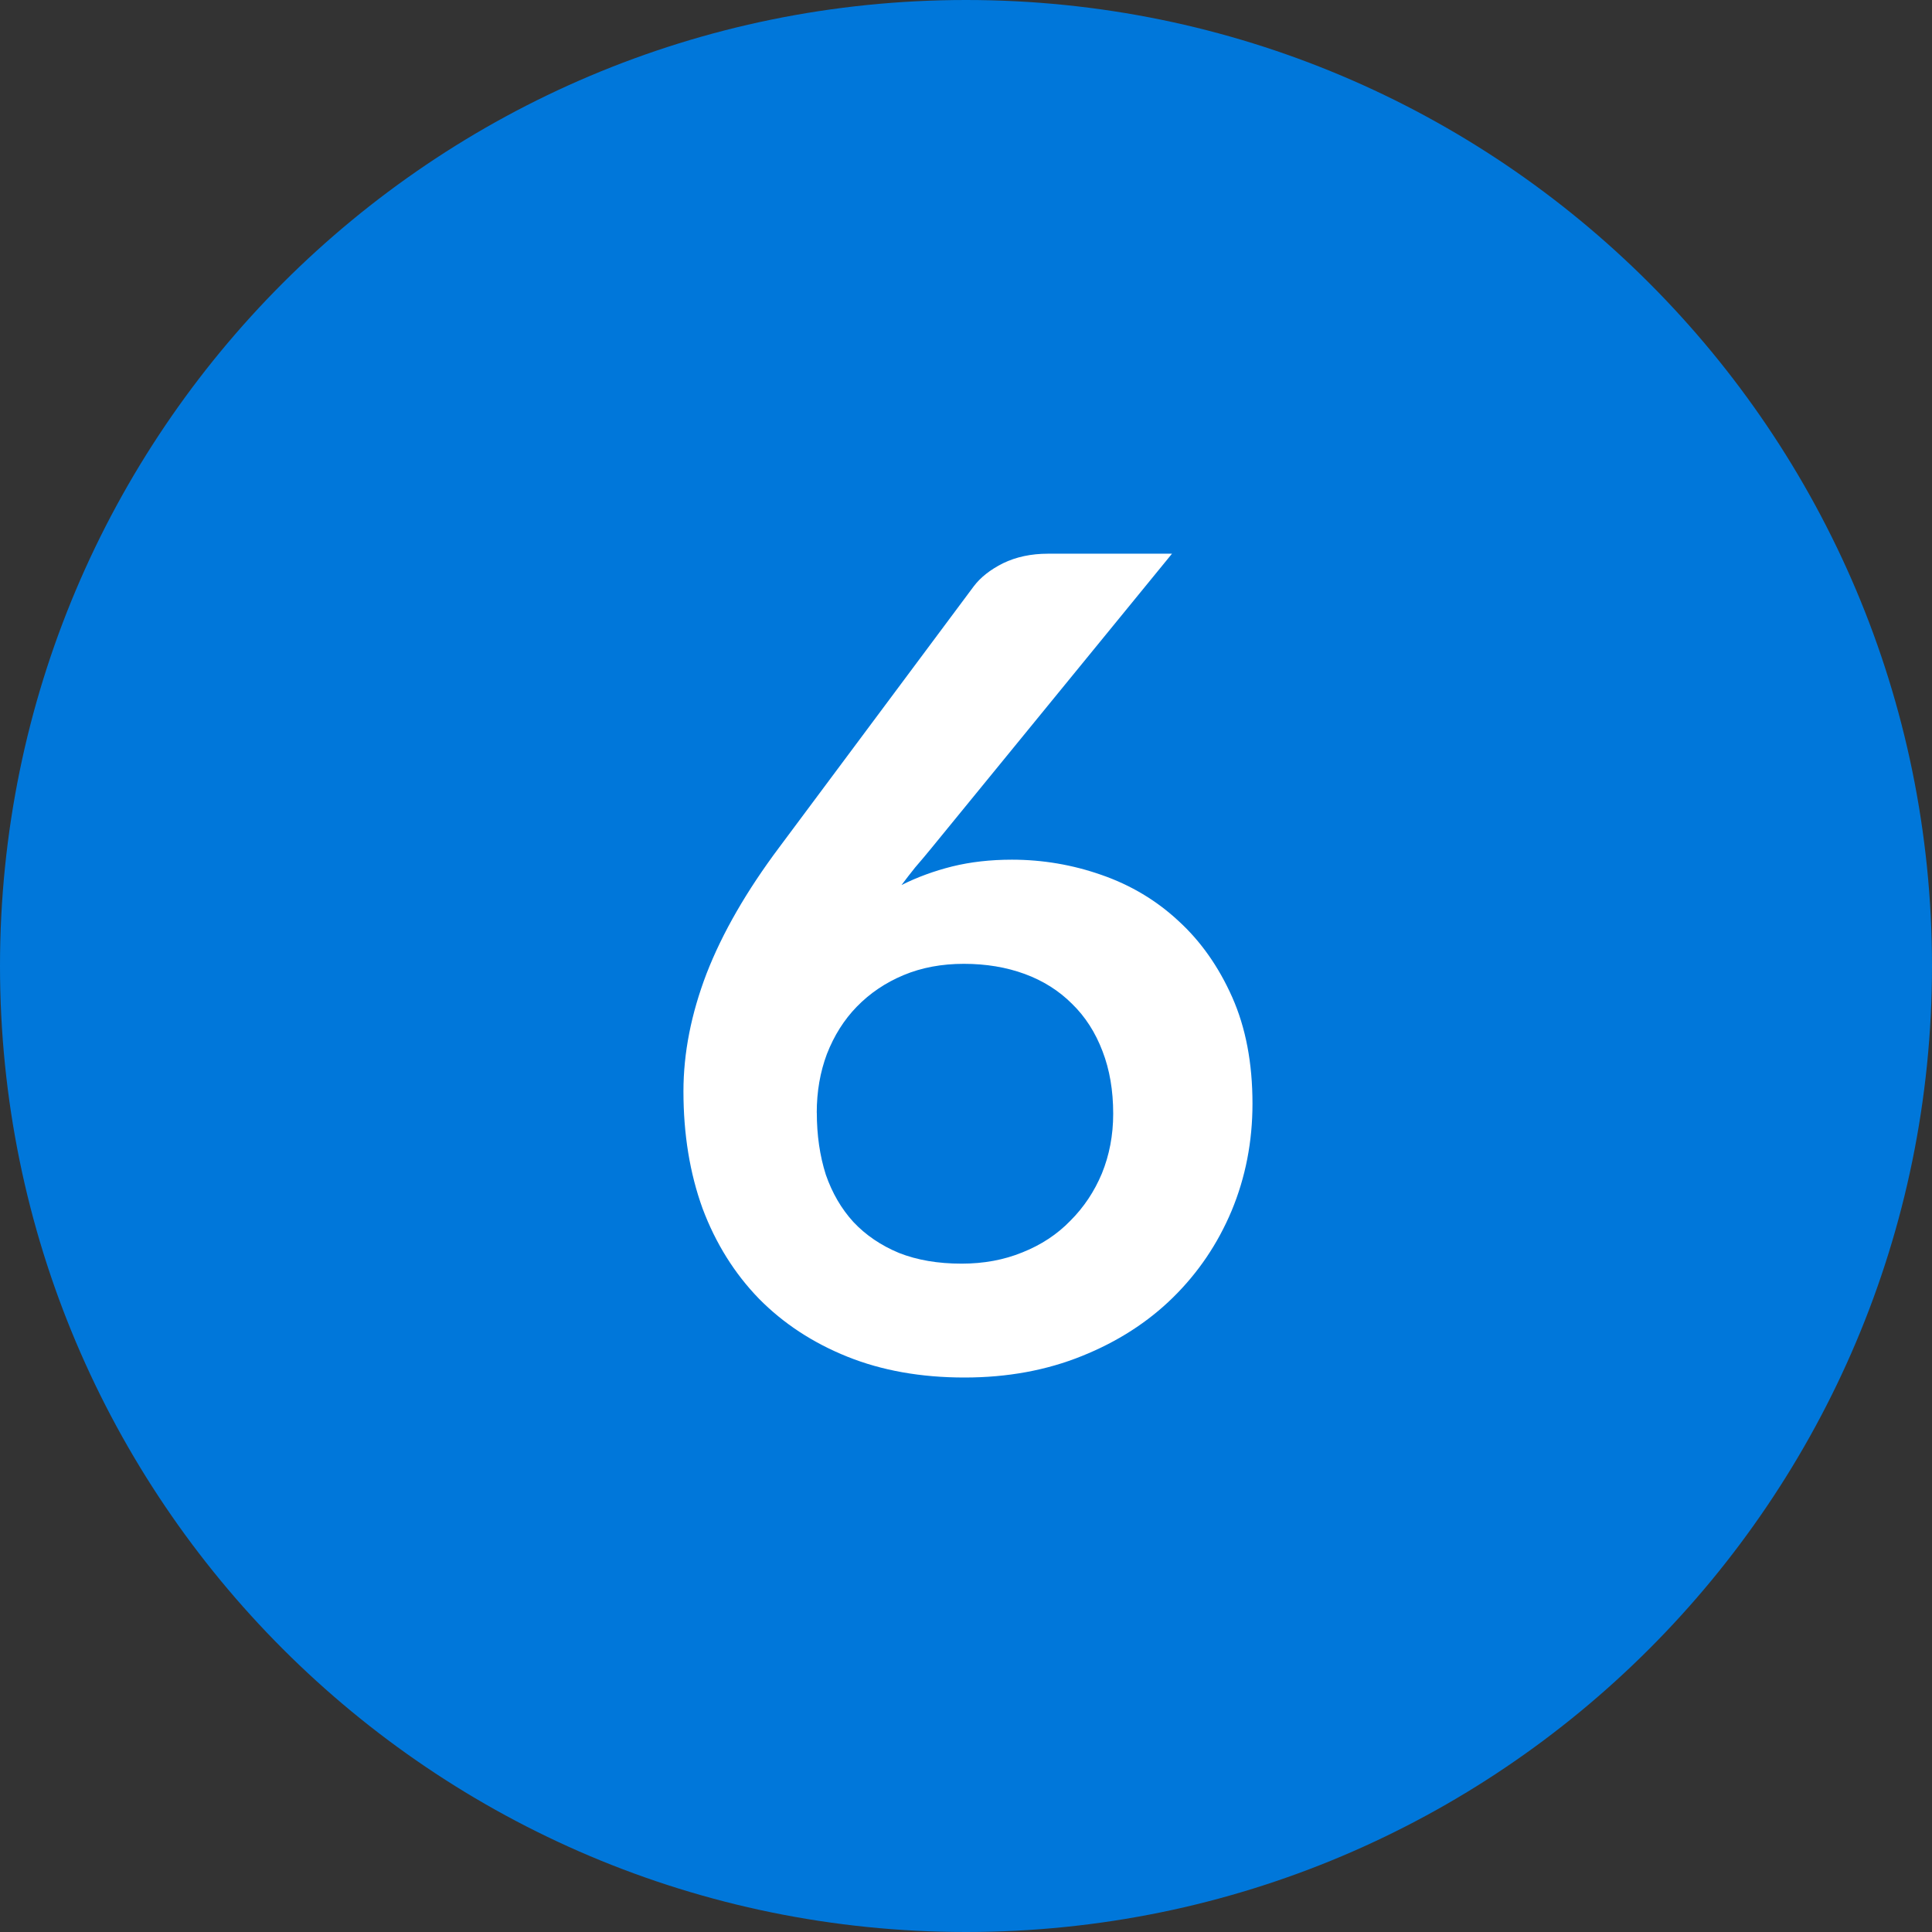 <!-- Generated by IcoMoon.io -->
<svg version="1.1" xmlns="http://www.w3.org/2000/svg" width="32" height="32" viewBox="0 0 32 32">
<rect x="0" y="0" width="32" height="32" fill="#333333" stroke="none"/>
<title>filter-qty--6</title>
<path fill="#0077da" d="M32 16c0 8.837-7.163 16-16 16s-16-7.163-16-16c0-8.837 7.163-16 16-16s16 7.163 16 16z"></path>
<path fill="#fff" d="M16.759 14.239c0.51 0 1.005 0.084 1.484 0.252 0.485 0.168 0.912 0.423 1.279 0.765 0.367 0.336 0.663 0.756 0.887 1.26s0.336 1.092 0.336 1.764c0 0.628-0.115 1.22-0.345 1.773-0.23 0.548-0.554 1.027-0.971 1.437s-0.921 0.734-1.512 0.971c-0.585 0.236-1.232 0.355-1.941 0.355-0.722 0-1.369-0.115-1.941-0.345s-1.061-0.551-1.465-0.961c-0.404-0.417-0.716-0.915-0.933-1.493-0.212-0.585-0.317-1.232-0.317-1.941 0-0.635 0.128-1.285 0.383-1.951 0.261-0.672 0.663-1.369 1.204-2.091l3.22-4.321c0.112-0.149 0.274-0.277 0.485-0.383 0.218-0.106 0.467-0.159 0.747-0.159h2.053l-4.004 4.9c-0.087 0.106-0.171 0.205-0.252 0.299-0.075 0.093-0.149 0.19-0.224 0.289 0.261-0.131 0.541-0.233 0.84-0.308 0.305-0.075 0.635-0.112 0.989-0.112zM13.529 18.429c0 0.373 0.050 0.716 0.149 1.027 0.106 0.305 0.258 0.566 0.457 0.784 0.205 0.218 0.457 0.389 0.756 0.513 0.299 0.118 0.644 0.177 1.036 0.177 0.367 0 0.703-0.062 1.008-0.187 0.311-0.124 0.576-0.299 0.793-0.523 0.224-0.224 0.398-0.485 0.523-0.784 0.124-0.305 0.187-0.635 0.187-0.989 0-0.386-0.059-0.731-0.177-1.036-0.118-0.311-0.286-0.572-0.504-0.784-0.218-0.218-0.479-0.383-0.784-0.495s-0.641-0.168-1.008-0.168c-0.367 0-0.7 0.062-0.999 0.187s-0.557 0.299-0.775 0.523c-0.212 0.218-0.376 0.479-0.495 0.784-0.112 0.299-0.168 0.622-0.168 0.971z"></path>
</svg>
